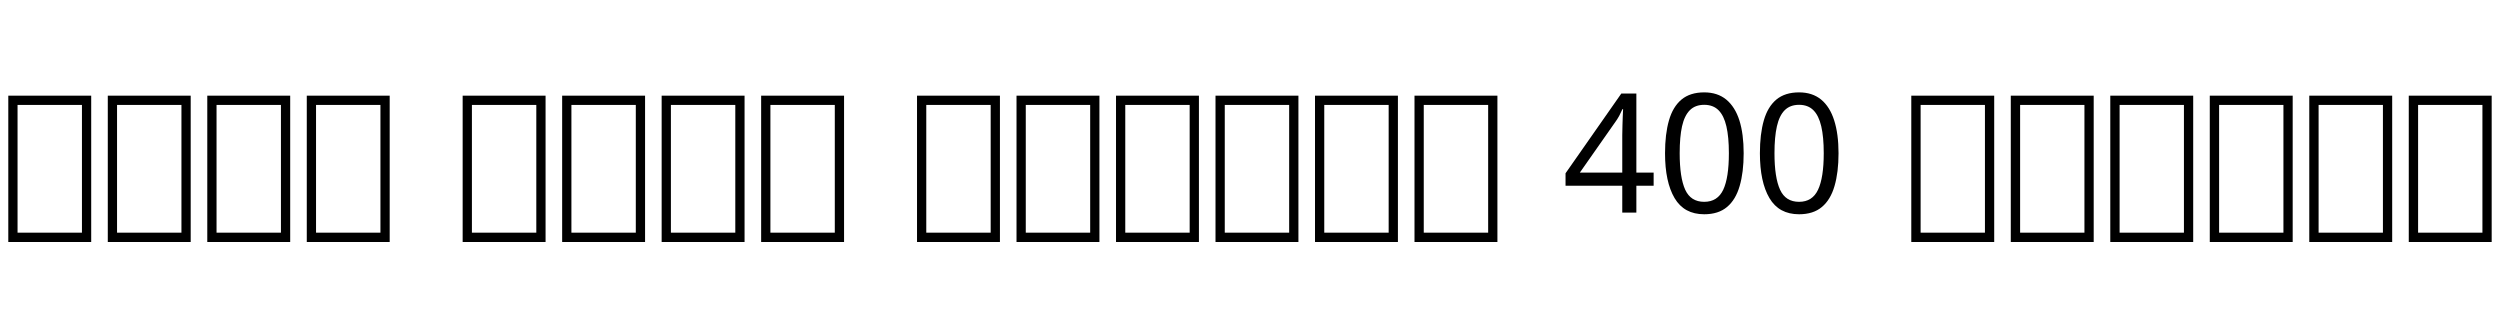 <svg xmlns="http://www.w3.org/2000/svg" xmlns:xlink="http://www.w3.org/1999/xlink" width="361.824" height="45.528"><path fill="black" d="M13.20 35.02L1.20 35.02L1.20 13.85L13.20 13.85L13.20 35.02ZM2.54 15.19L2.54 33.67L11.86 33.67L11.86 15.19L2.54 15.19ZM27.60 35.02L15.60 35.02L15.60 13.85L27.60 13.85L27.60 35.02ZM16.94 15.19L16.94 33.67L26.26 33.67L26.26 15.19L16.94 15.19ZM42 35.02L30 35.02L30 13.85L42 13.85L42 35.02ZM31.34 15.19L31.34 33.67L40.66 33.67L40.66 15.19L31.34 15.19ZM56.40 35.02L44.40 35.02L44.40 13.85L56.40 13.85L56.40 35.02ZM45.74 15.19L45.74 33.67L55.06 33.67L55.06 15.19L45.74 15.19ZM78.96 35.02L66.96 35.02L66.96 13.85L78.96 13.85L78.96 35.02ZM68.30 15.19L68.30 33.67L77.62 33.67L77.62 15.19L68.30 15.19ZM93.36 35.02L81.36 35.02L81.36 13.85L93.36 13.85L93.36 35.02ZM82.70 15.19L82.70 33.67L92.02 33.67L92.02 15.19L82.70 15.19ZM107.76 35.02L95.76 35.02L95.76 13.85L107.76 13.85L107.76 35.02ZM97.10 15.19L97.10 33.67L106.42 33.67L106.42 15.19L97.10 15.19ZM122.16 35.02L110.16 35.02L110.16 13.85L122.16 13.85L122.16 35.02ZM111.50 15.19L111.50 33.67L120.82 33.67L120.82 15.19L111.50 15.19ZM144.72 35.02L132.72 35.02L132.72 13.85L144.72 13.85L144.72 35.02ZM134.06 15.19L134.06 33.67L143.38 33.67L143.38 15.19L134.06 15.19ZM159.12 35.02L147.12 35.02L147.12 13.85L159.12 13.85L159.12 35.02ZM148.46 15.19L148.46 33.67L157.78 33.67L157.78 15.19L148.46 15.19ZM173.52 35.02L161.52 35.02L161.52 13.85L173.52 13.85L173.52 35.02ZM162.86 15.19L162.86 33.67L172.18 33.67L172.18 15.19L162.86 15.19ZM187.92 35.02L175.92 35.02L175.92 13.85L187.92 13.85L187.92 35.02ZM177.26 15.19L177.26 33.67L186.58 33.67L186.58 15.19L177.26 15.19ZM202.32 35.02L190.32 35.02L190.32 13.85L202.32 13.85L202.32 35.02ZM191.66 15.19L191.66 33.67L200.98 33.67L200.98 15.19L191.66 15.19ZM216.72 35.02L204.72 35.02L204.72 13.85L216.72 13.85L216.72 35.02ZM206.06 15.19L206.06 33.67L215.38 33.67L215.38 15.19L206.06 15.19ZM239.33 24.98L239.33 26.88L236.83 26.88L236.83 30.77L234.79 30.77L234.79 26.88L226.58 26.88L226.58 25.08L234.65 13.54L236.83 13.54L236.83 24.98L239.33 24.98ZM228.65 24.98L234.79 24.98L234.79 19.58Q234.79 18.74 234.82 18.10Q234.84 17.45 234.86 16.88Q234.89 16.32 234.91 15.79L234.91 15.79L234.82 15.79Q234.62 16.25 234.34 16.78Q234.05 17.30 233.78 17.66L233.78 17.66L228.65 24.98ZM252.36 22.18L252.36 22.18Q252.36 24.94 251.78 26.92Q251.21 28.90 249.96 29.95Q248.71 31.01 246.65 31.01L246.65 31.01Q243.74 31.01 242.36 28.67Q240.98 26.33 240.98 22.18L240.98 22.18Q240.98 19.39 241.55 17.42Q242.11 15.46 243.36 14.41Q244.61 13.37 246.65 13.37L246.65 13.37Q248.57 13.37 249.84 14.41Q251.11 15.46 251.74 17.42Q252.36 19.39 252.36 22.18ZM243.10 22.18L243.10 22.18Q243.10 25.70 243.90 27.46Q244.70 29.21 246.65 29.21L246.65 29.21Q248.57 29.21 249.40 27.47Q250.22 25.73 250.22 22.18L250.22 22.18Q250.22 19.82 249.86 18.28Q249.50 16.73 248.72 15.95Q247.94 15.17 246.65 15.17L246.65 15.17Q245.35 15.17 244.57 15.95Q243.79 16.73 243.44 18.28Q243.10 19.82 243.10 22.18ZM266.09 22.18L266.09 22.18Q266.09 24.94 265.51 26.92Q264.94 28.90 263.69 29.95Q262.44 31.01 260.38 31.01L260.38 31.01Q257.47 31.01 256.09 28.67Q254.71 26.33 254.71 22.18L254.71 22.18Q254.71 19.39 255.28 17.42Q255.84 15.46 257.09 14.41Q258.34 13.37 260.38 13.37L260.38 13.37Q262.30 13.37 263.57 14.41Q264.84 15.46 265.46 17.42Q266.09 19.39 266.09 22.18ZM256.82 22.18L256.82 22.18Q256.82 25.70 257.63 27.46Q258.43 29.21 260.38 29.21L260.38 29.21Q262.30 29.21 263.12 27.47Q263.95 25.73 263.95 22.18L263.95 22.18Q263.95 19.82 263.59 18.28Q263.23 16.73 262.45 15.95Q261.67 15.17 260.38 15.17L260.38 15.17Q259.08 15.17 258.30 15.95Q257.52 16.73 257.17 18.28Q256.82 19.82 256.82 22.18ZM288.62 35.02L276.62 35.02L276.62 13.85L288.62 13.85L288.62 35.02ZM277.97 15.19L277.97 33.67L287.28 33.67L287.28 15.19L277.97 15.19ZM303.02 35.02L291.02 35.02L291.02 13.85L303.02 13.85L303.02 35.02ZM292.37 15.19L292.37 33.67L301.68 33.67L301.68 15.19L292.37 15.19ZM317.42 35.02L305.42 35.02L305.42 13.85L317.42 13.85L317.42 35.02ZM306.77 15.19L306.77 33.67L316.08 33.67L316.08 15.19L306.77 15.19ZM331.82 35.02L319.82 35.02L319.82 13.85L331.82 13.85L331.82 35.02ZM321.17 15.19L321.17 33.67L330.48 33.67L330.48 15.19L321.17 15.19ZM346.22 35.02L334.22 35.02L334.22 13.85L346.22 13.85L346.22 35.02ZM335.57 15.19L335.57 33.67L344.88 33.67L344.88 15.19L335.57 15.19ZM360.62 35.02L348.62 35.02L348.62 13.85L360.62 13.85L360.62 35.02ZM349.97 15.19L349.97 33.67L359.28 33.67L359.28 15.19L349.97 15.19Z"/></svg>